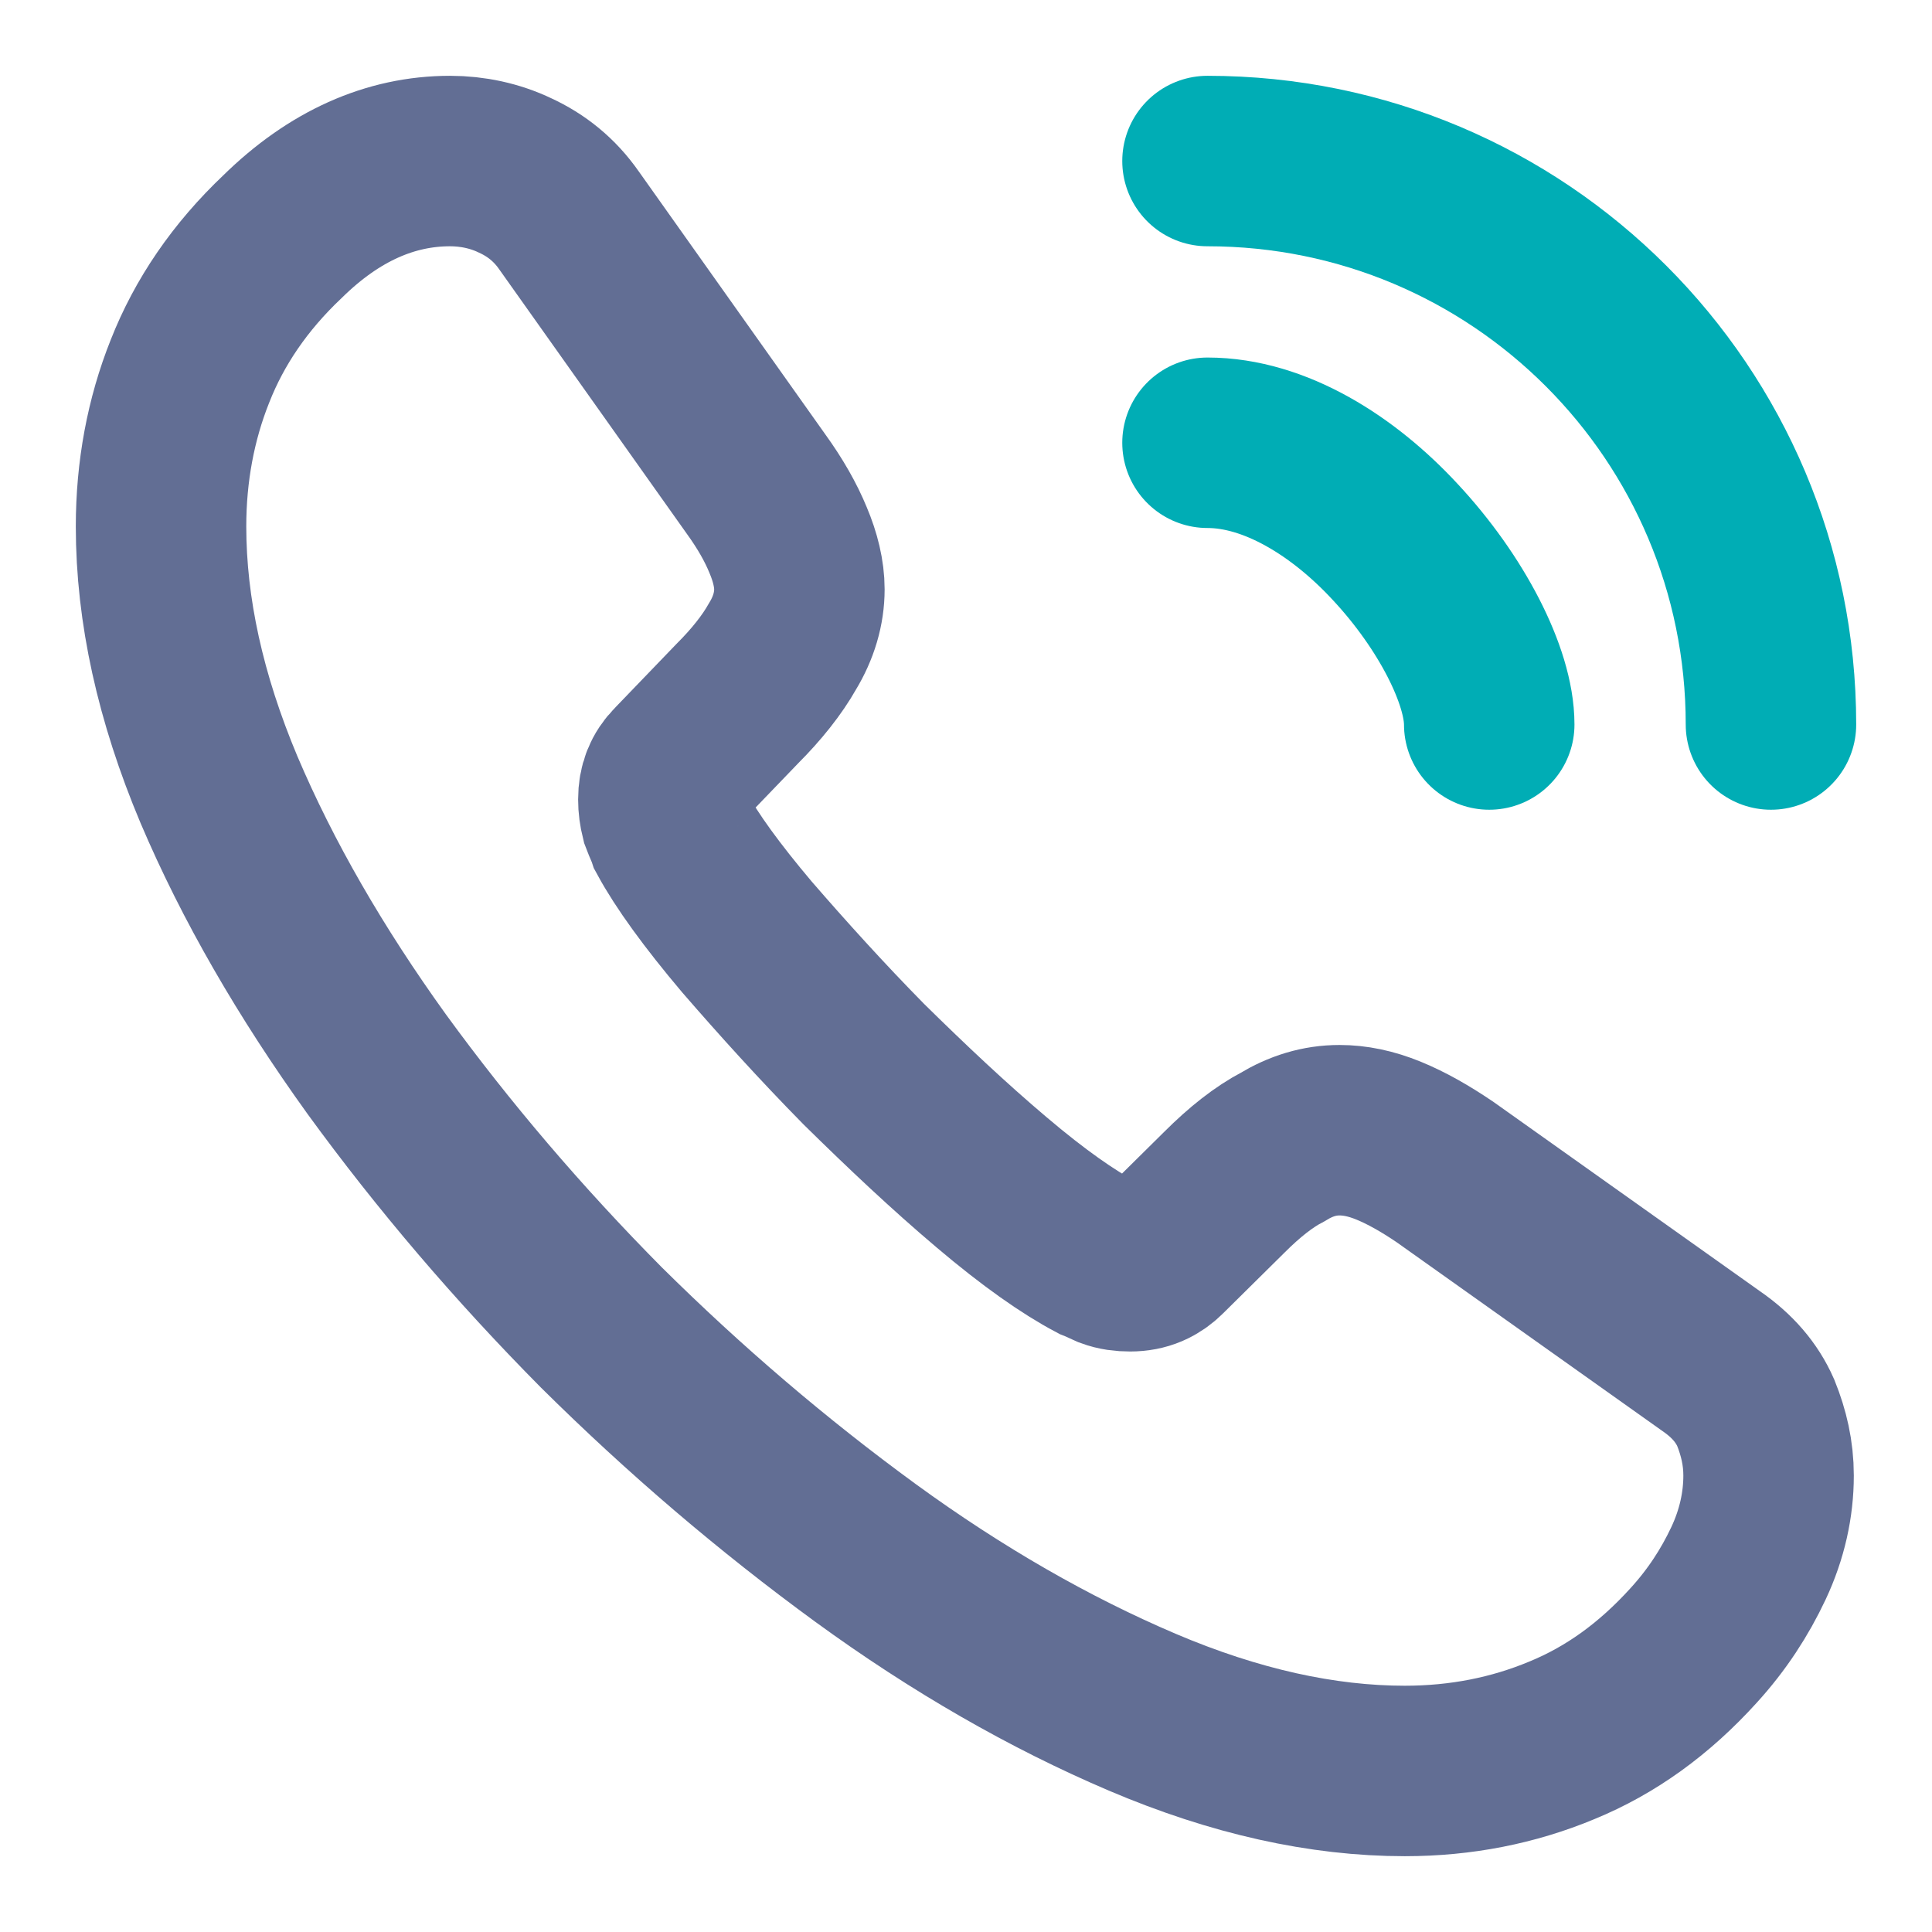 <svg width="17" height="17" viewBox="0 0 17 17" fill="none" xmlns="http://www.w3.org/2000/svg">
<path d="M15.562 12.984C15.562 13.239 15.505 13.501 15.385 13.756C15.265 14.011 15.109 14.252 14.903 14.478C14.556 14.861 14.174 15.137 13.742 15.314C13.317 15.491 12.856 15.583 12.361 15.583C11.638 15.583 10.866 15.413 10.051 15.066C9.237 14.719 8.422 14.252 7.615 13.664C6.8 13.069 6.028 12.41 5.291 11.68C4.562 10.944 3.903 10.172 3.315 9.364C2.734 8.557 2.267 7.749 1.927 6.949C1.587 6.141 1.417 5.369 1.417 4.632C1.417 4.151 1.502 3.69 1.672 3.265C1.842 2.833 2.111 2.437 2.486 2.082C2.94 1.636 3.436 1.417 3.96 1.417C4.158 1.417 4.356 1.459 4.533 1.544C4.718 1.629 4.88 1.757 5.008 1.941L6.651 4.257C6.779 4.434 6.871 4.597 6.935 4.753C6.998 4.902 7.034 5.05 7.034 5.185C7.034 5.355 6.984 5.525 6.885 5.688C6.793 5.851 6.658 6.021 6.488 6.191L5.95 6.75C5.872 6.828 5.837 6.92 5.837 7.034C5.837 7.09 5.844 7.14 5.858 7.197C5.879 7.253 5.901 7.296 5.915 7.338C6.042 7.572 6.262 7.877 6.573 8.245C6.892 8.613 7.232 8.989 7.601 9.364C7.983 9.74 8.351 10.087 8.727 10.405C9.095 10.717 9.4 10.93 9.64 11.057C9.676 11.071 9.718 11.092 9.768 11.114C9.825 11.135 9.881 11.142 9.945 11.142C10.066 11.142 10.158 11.1 10.236 11.022L10.774 10.49C10.951 10.313 11.121 10.179 11.284 10.094C11.447 9.995 11.61 9.945 11.787 9.945C11.921 9.945 12.063 9.973 12.219 10.037C12.375 10.101 12.538 10.193 12.715 10.313L15.059 11.978C15.243 12.105 15.371 12.254 15.449 12.431C15.52 12.608 15.562 12.785 15.562 12.984Z" stroke="#626E94" stroke-width="1.5" stroke-miterlimit="10"/>
<path d="M13.104 6.375C13.104 5.95 12.771 5.298 12.275 4.767C11.822 4.278 11.22 3.896 10.625 3.896" stroke="#00ADB5" stroke-width="1.5" stroke-linecap="round" stroke-linejoin="round"/>
<path d="M15.583 6.375C15.583 3.634 13.366 1.417 10.625 1.417" stroke="#00ADB5" stroke-width="1.5" stroke-linecap="round" stroke-linejoin="round"/>
</svg>
